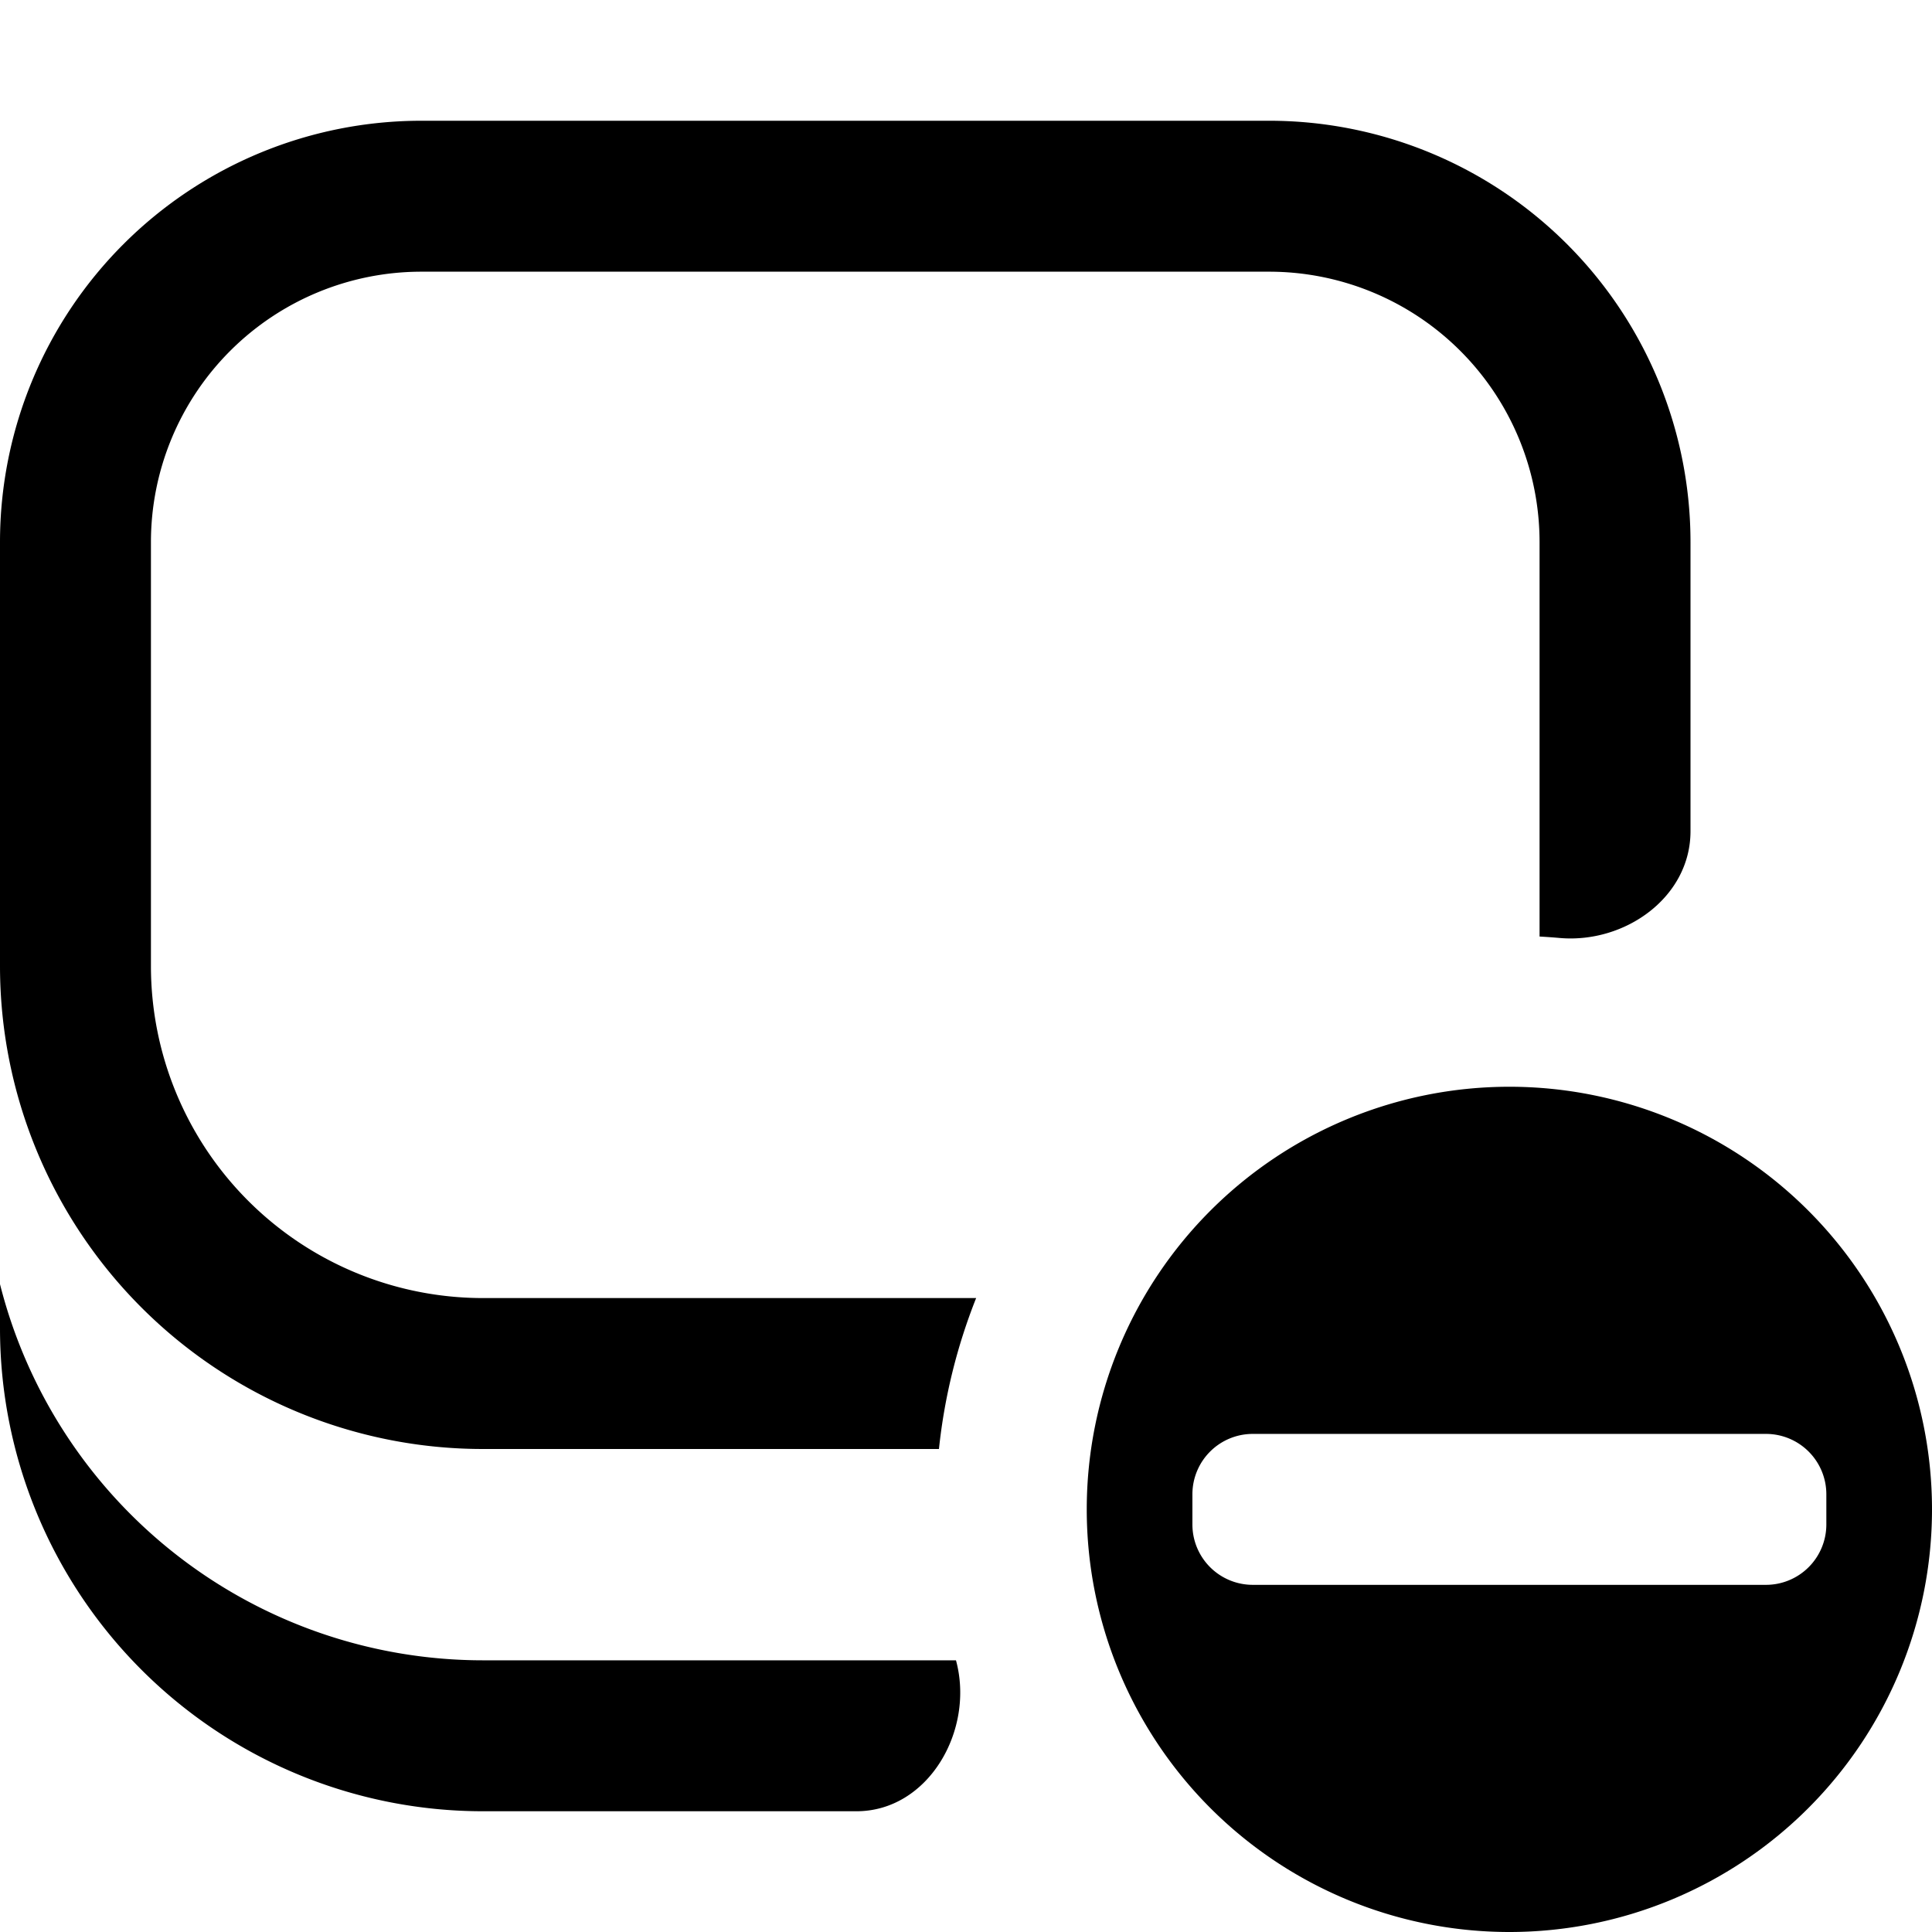 <svg fill="none" viewBox="0 0 16 16" xmlns="http://www.w3.org/2000/svg">
  <path fill="#000" d="M12.5 9a3.5 3.5 0 1 1 0 7 3.5 3.5 0 0 1 0-7ZM0 10.635a4.126 4.126 0 0 0 4 3.115h3.917c.157.576-.227 1.25-.824 1.25H4a4 4 0 0 1-4-4v-.365Zm10.375 1.24a.5.5 0 0 0-.5.5v.25a.5.5 0 0 0 .5.5h4.25a.5.5 0 0 0 .5-.5v-.25a.5.5 0 0 0-.5-.5h-4.25ZM10.511 1A3.49 3.49 0 0 1 14 4.49v2.394c0 .545-.54.931-1.083.884a4.655 4.655 0 0 0-.167-.012V4.489a2.24 2.24 0 0 0-2.24-2.239H3.49a2.24 2.24 0 0 0-2.24 2.24V8A2.75 2.75 0 0 0 4 10.75h4.084A4.718 4.718 0 0 0 7.776 12H4a4 4 0 0 1-4-4V4.49A3.49 3.49 0 0 1 3.49 1h7.02Z"/>
</svg>
